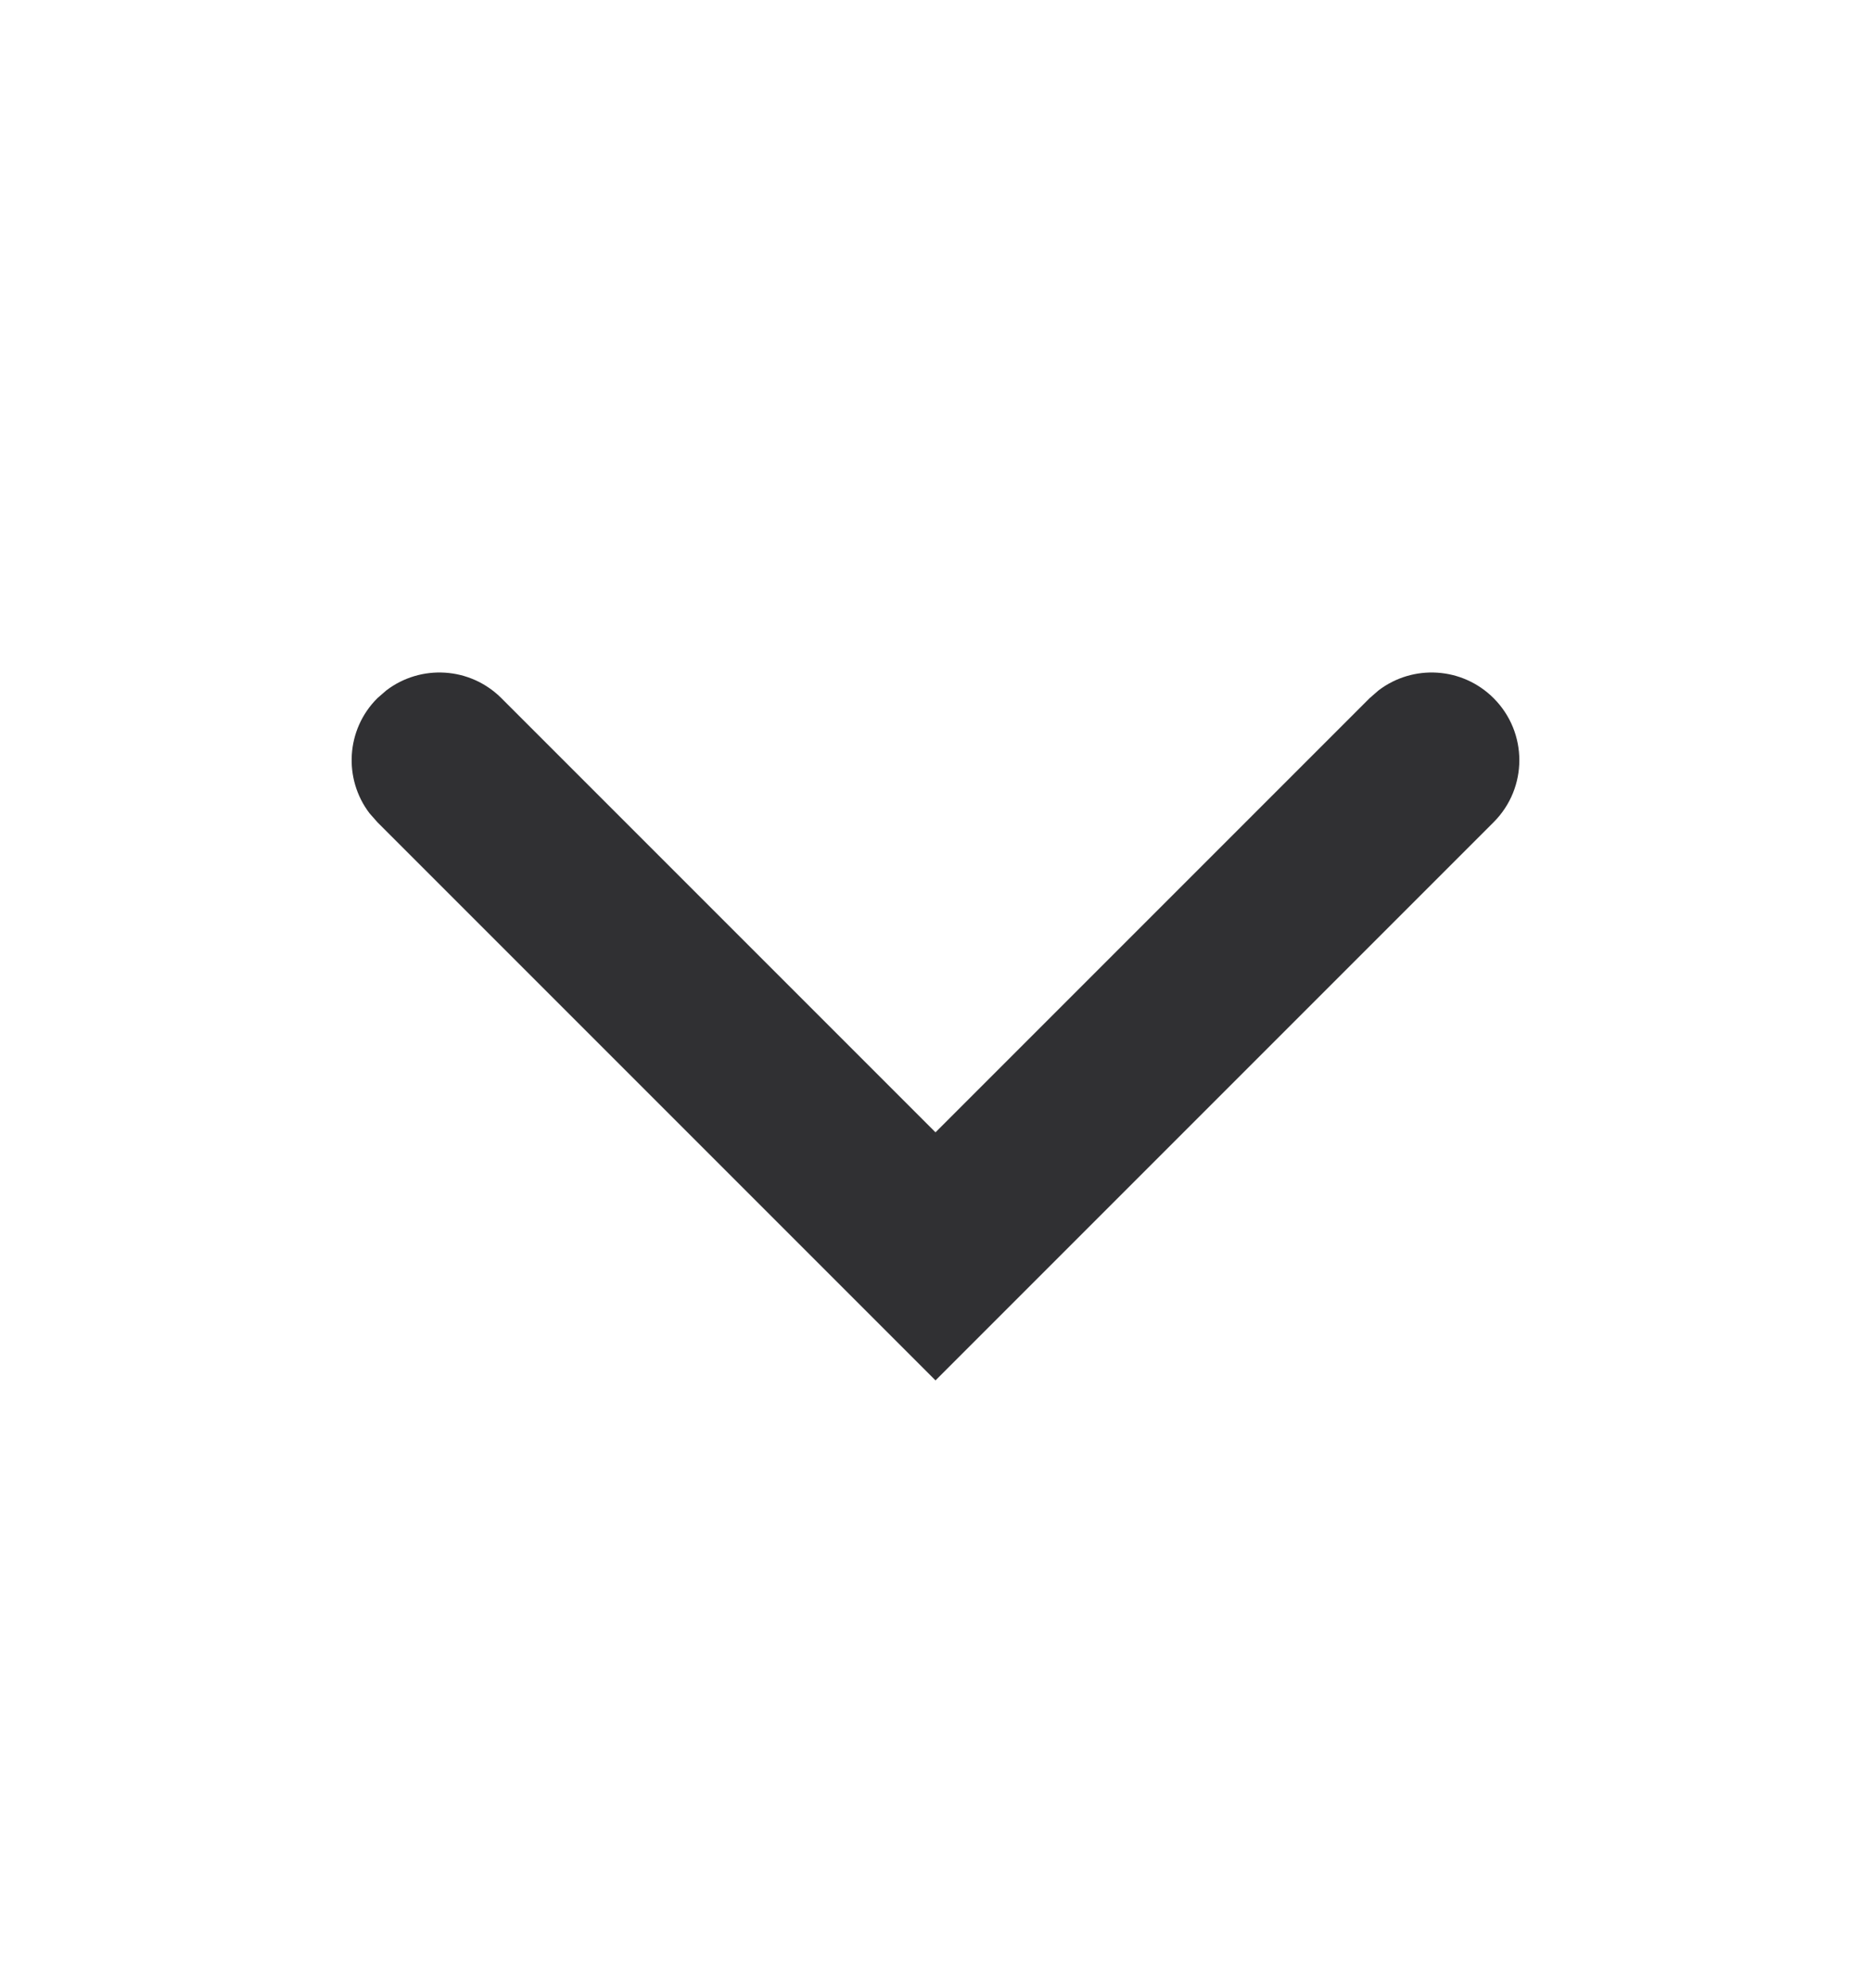 <svg width="16" height="17" viewBox="0 0 16 17" fill="none" xmlns="http://www.w3.org/2000/svg">
<path d="M12.773 5.97C12.504 5.701 12.083 5.679 11.789 5.903L11.712 5.97L8 9.682L4.288 5.97C4.019 5.701 3.598 5.679 3.304 5.903L3.227 5.97C2.958 6.238 2.936 6.66 3.16 6.954L3.227 7.03L8 11.803L12.773 7.03C13.066 6.737 13.066 6.263 12.773 5.97Z" fill="#303033"/>
</svg>
